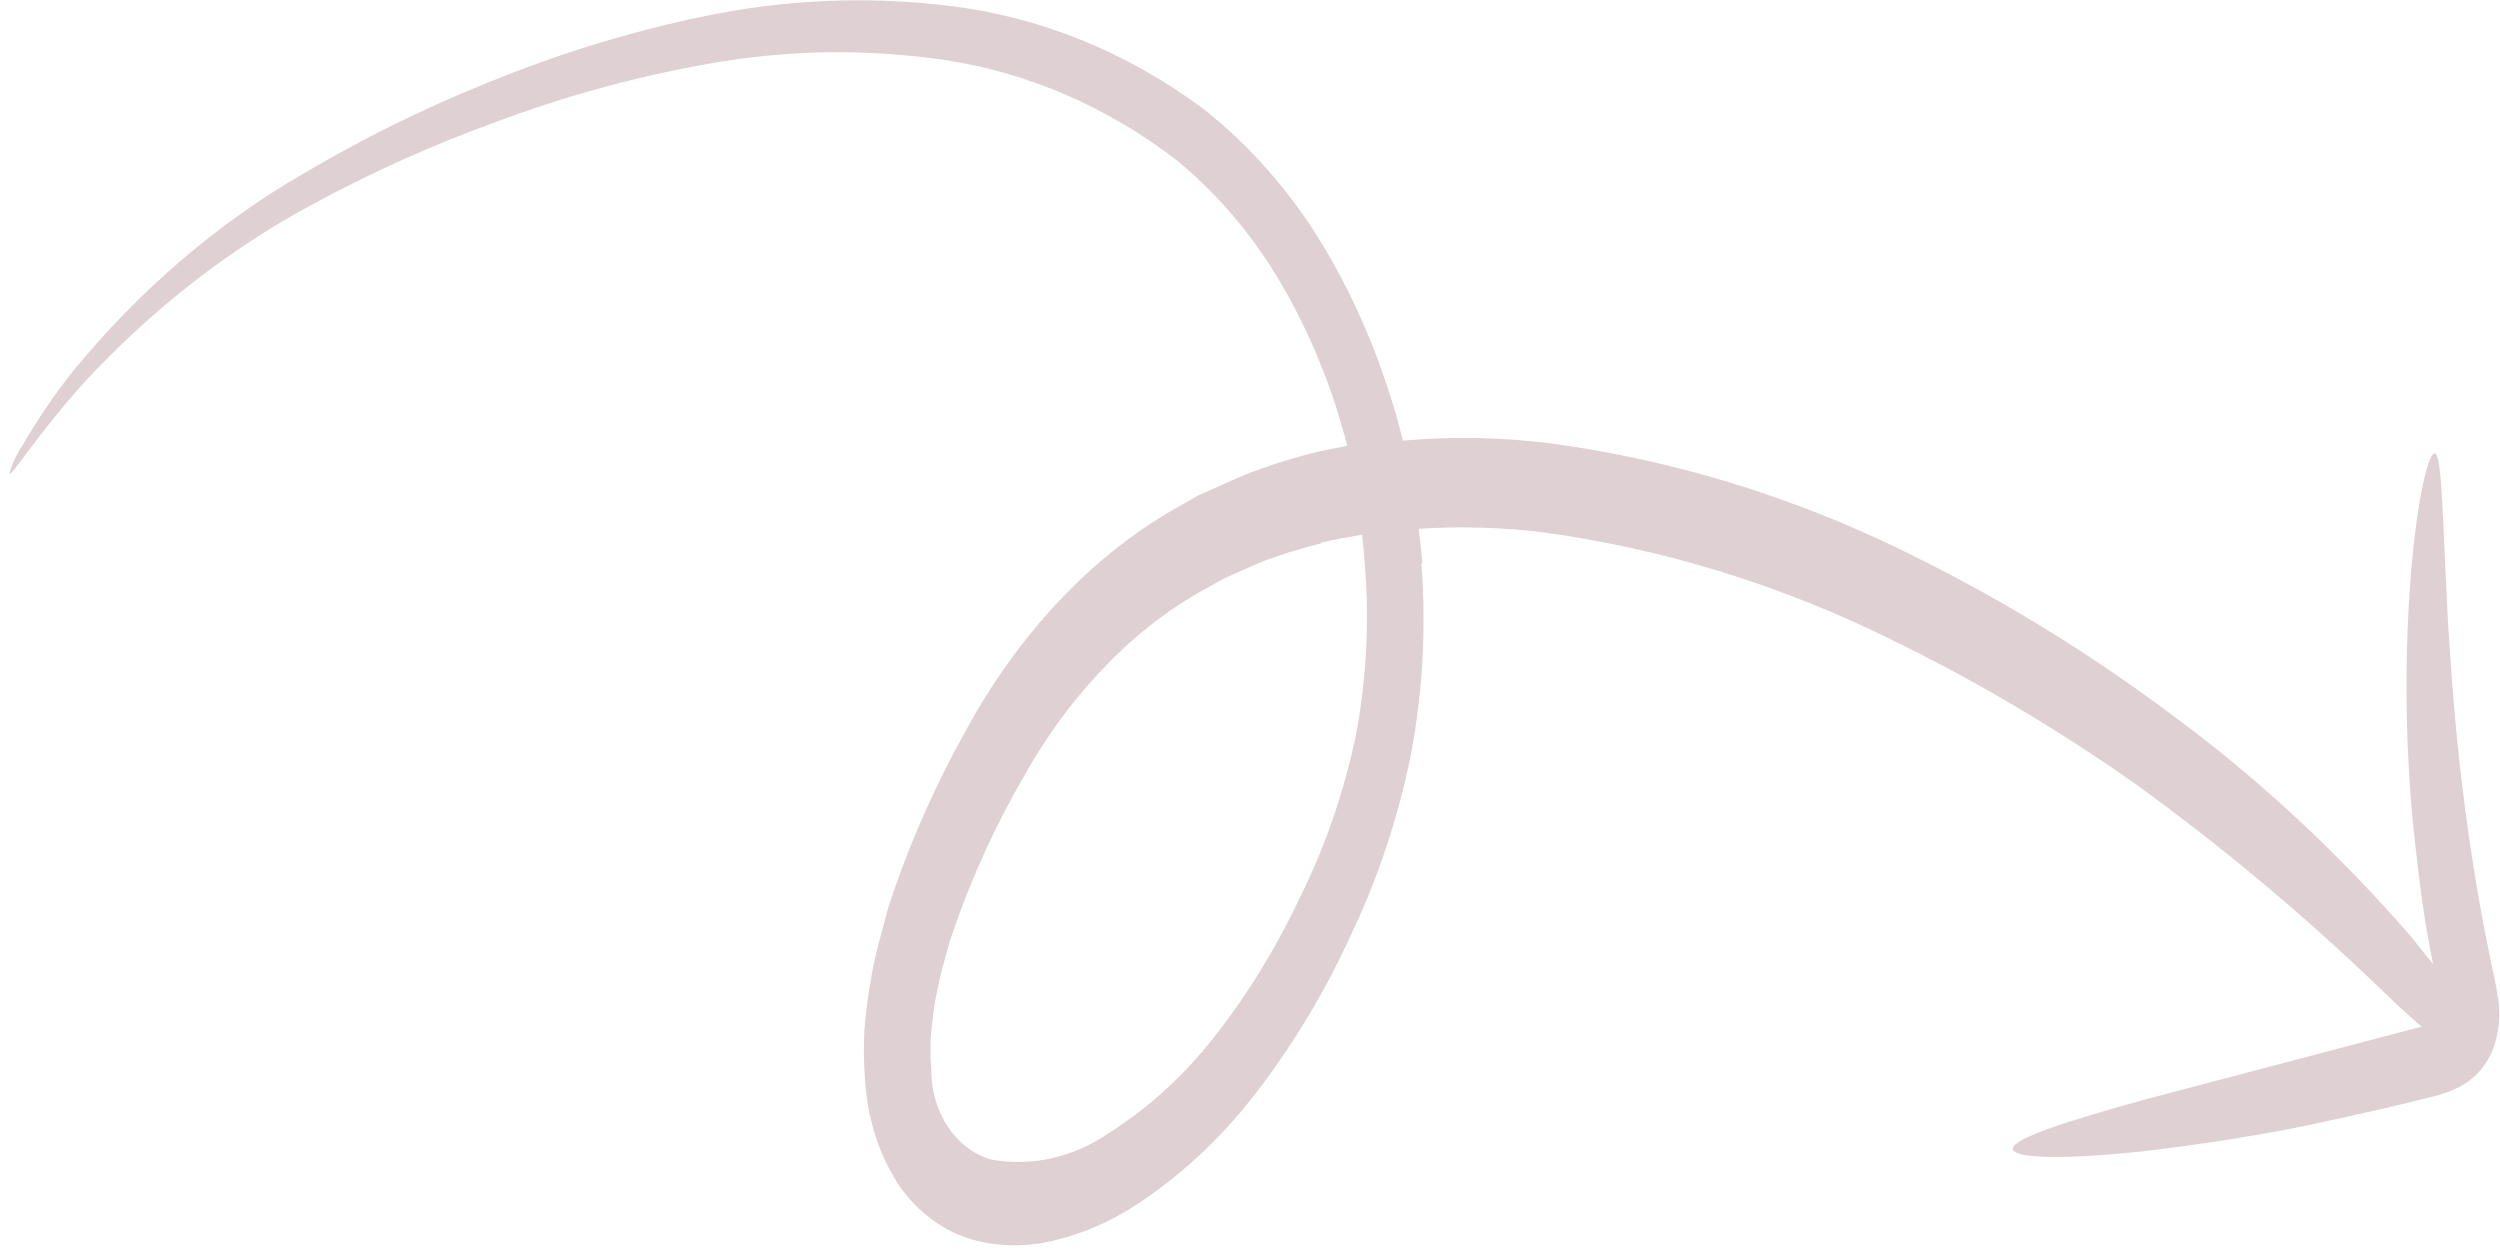 <svg width="149" height="75" viewBox="0 0 149 75" fill="none" xmlns="http://www.w3.org/2000/svg">
<path opacity="0.2" d="M84.712 33.567C85.01 37.38 84.798 41.234 84.085 44.993C83.329 48.721 82.135 52.317 80.537 55.679C79.023 58.993 77.177 62.089 75.038 64.901C72.911 67.722 70.383 70.093 67.571 71.905C66.149 72.812 64.627 73.476 63.052 73.876C61.419 74.317 59.73 74.334 58.105 73.925C56.296 73.446 54.688 72.269 53.536 70.582C52.397 68.819 51.714 66.705 51.568 64.485C51.479 63.451 51.464 62.41 51.52 61.37C51.602 60.378 51.727 59.39 51.897 58.411C52.057 57.469 52.27 56.539 52.534 55.627L52.904 54.202L53.341 52.896C54.505 49.596 55.937 46.429 57.619 43.442C59.233 40.488 61.192 37.809 63.438 35.484C65.57 33.281 67.957 31.445 70.527 30.034L71.448 29.511L72.4 29.091C73.023 28.81 73.671 28.516 74.279 28.263C75.522 27.781 76.784 27.374 78.061 27.044C78.801 26.857 79.551 26.714 80.302 26.571C80.101 25.791 79.871 25.097 79.637 24.273C78.669 21.279 77.359 18.459 75.742 15.889C74.167 13.452 72.278 11.317 70.142 9.559C65.971 6.348 61.213 4.3 56.228 3.567C51.556 2.884 46.813 2.969 42.136 3.818C37.85 4.578 33.618 5.741 29.48 7.296C25.841 8.614 22.276 10.212 18.81 12.081C13.716 14.79 9.02 18.448 4.908 22.91C2.004 26.18 0.681 28.445 0.547 28.22C0.737 27.599 1.014 27.019 1.367 26.503C2.261 24.963 3.254 23.503 4.337 22.137C8.309 17.29 12.973 13.293 18.112 10.331C21.6 8.268 25.201 6.488 28.889 5.002C33.098 3.262 37.416 1.924 41.798 1.004C46.676 -0.029 51.641 -0.251 56.546 0.344C61.959 0.991 67.149 3.091 71.711 6.483C74.142 8.396 76.297 10.743 78.102 13.44C79.959 16.281 81.467 19.416 82.583 22.757C82.981 23.901 83.323 25.071 83.608 26.263C86.512 26.007 89.425 26.056 92.312 26.412C99.984 27.433 107.465 29.776 114.51 33.366C119.632 35.925 124.562 38.966 129.251 42.461C134.472 46.286 139.316 50.766 143.697 55.823L145.007 57.466L144.615 55.358C144.245 53.077 143.997 50.848 143.779 48.721C143.438 44.952 143.345 41.153 143.5 37.356C143.768 30.859 144.67 26.962 145.112 27.017C145.553 27.073 145.575 31.011 145.907 37.197C146.103 40.307 146.363 43.985 146.899 48.012C147.16 50.04 147.478 52.143 147.867 54.294C148.074 55.378 148.28 56.476 148.51 57.575C148.625 58.132 148.756 58.618 148.879 59.45C149.064 60.534 148.939 61.665 148.524 62.671C148.292 63.204 147.969 63.677 147.575 64.062C147.263 64.357 146.92 64.604 146.555 64.796C146.009 65.064 145.442 65.262 144.863 65.389C143.947 65.623 143.032 65.829 142.141 66.05C140.349 66.463 138.621 66.837 136.968 67.186C133.667 67.826 130.724 68.257 128.159 68.566C123.181 69.134 120.01 69.059 119.958 68.477C119.907 67.894 122.959 66.877 127.873 65.523L136.501 63.249C138.125 62.826 139.82 62.378 141.587 61.906C142.467 61.669 143.371 61.434 144.275 61.199C144.3 61.195 144.325 61.196 144.349 61.204C143.737 60.689 142.893 59.929 141.726 58.788C137.146 54.397 132.319 50.368 127.276 46.728C122.689 43.496 117.904 40.658 112.956 38.237C106.237 34.886 99.123 32.688 91.832 31.709C89.417 31.424 86.983 31.359 84.552 31.517C84.634 32.202 84.716 32.887 84.774 33.571L84.712 33.567ZM78.752 32.383C77.618 32.657 76.496 33 75.391 33.411C74.846 33.624 74.299 33.88 73.741 34.122L72.915 34.492L72.109 34.95C69.89 36.133 67.829 37.697 65.996 39.59C64.046 41.581 62.343 43.881 60.937 46.421C59.401 49.084 58.092 51.915 57.029 54.87L56.64 55.99L56.325 57.114C56.113 57.855 55.936 58.608 55.794 59.37C55.625 60.126 55.596 60.805 55.485 61.623C55.44 62.338 55.446 63.055 55.504 63.767C55.503 65.002 55.852 66.196 56.496 67.162C57.139 68.127 58.042 68.811 59.063 69.105C61.466 69.548 63.942 68.996 66.066 67.544C68.481 66.02 70.66 64.021 72.503 61.636C74.448 59.129 76.134 56.363 77.523 53.398C78.972 50.459 80.065 47.304 80.77 44.026C81.413 40.742 81.616 37.37 81.372 34.032C81.329 33.305 81.262 32.578 81.181 31.863C80.357 32.002 79.545 32.156 78.68 32.35" fill="#5B1727"/>
</svg>

